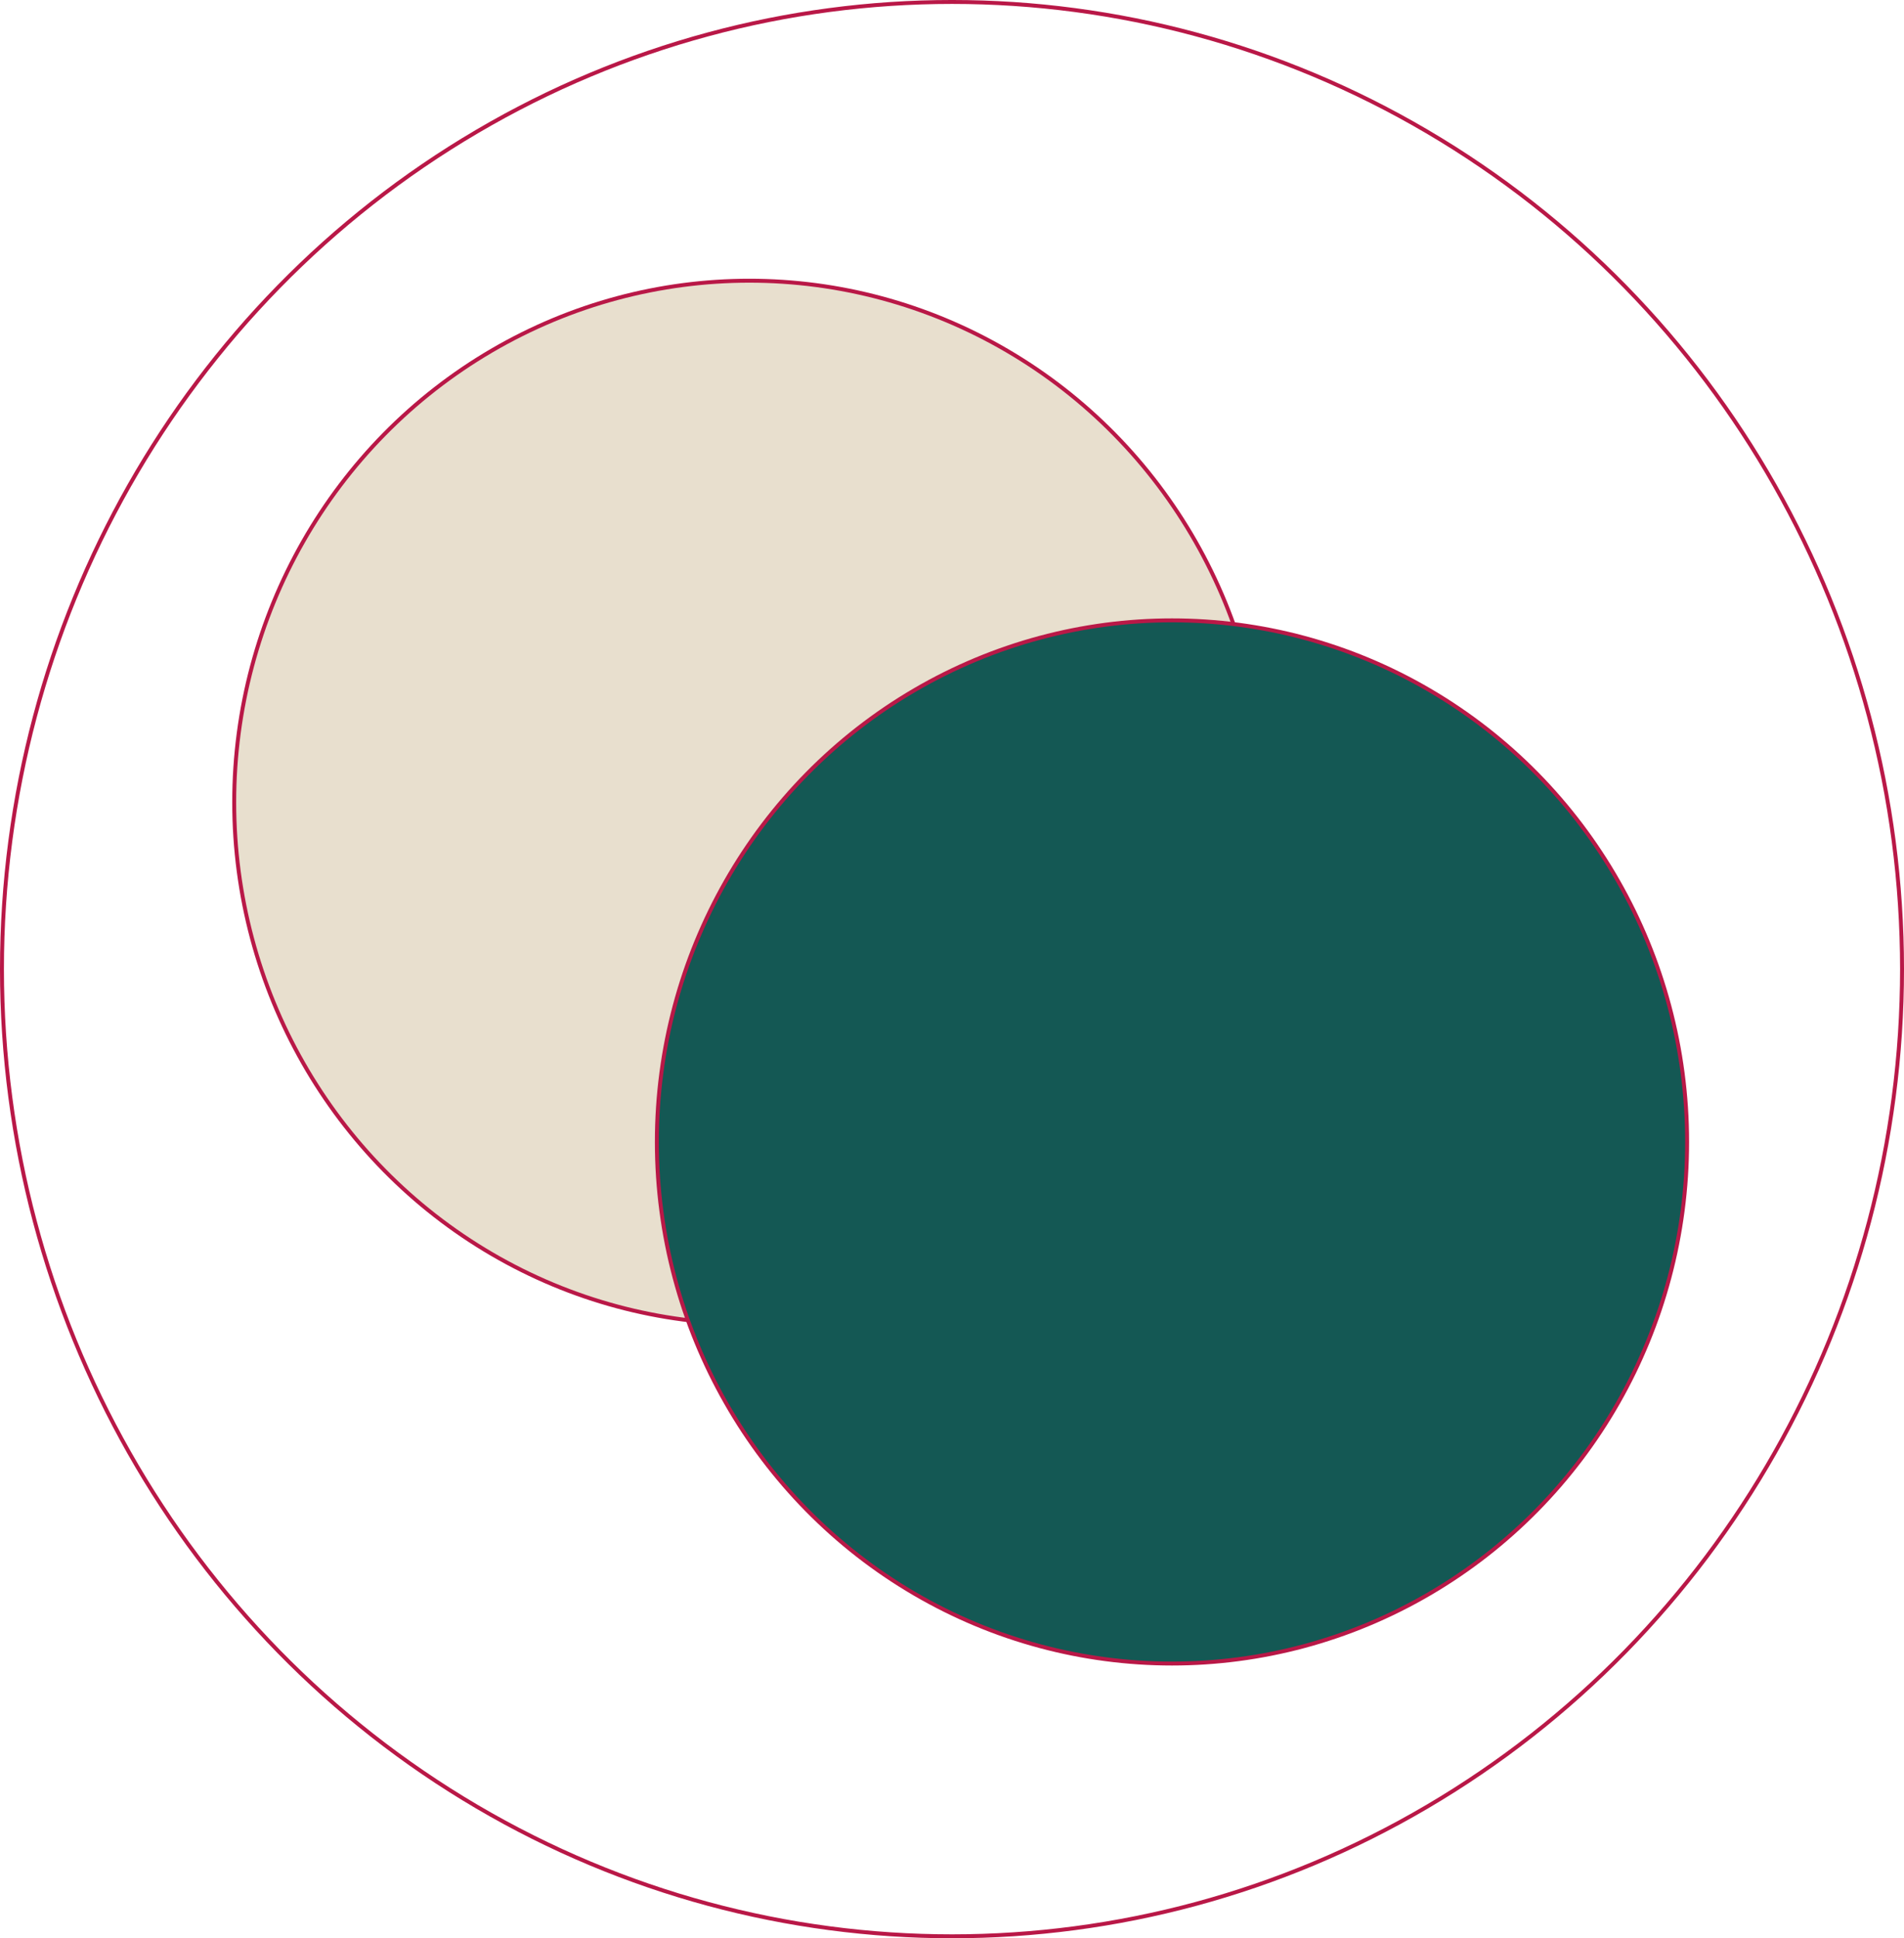 <?xml version="1.0" encoding="UTF-8" standalone="no"?>
<!-- Created with Inkscape (http://www.inkscape.org/) -->

<svg
   width="171.042mm"
   height="174.077mm"
   viewBox="0 0 171.042 174.077"
   version="1.1"
   id="svg1"
   inkscape:version="1.4 (86a8ad7, 2024-10-11)"
   sodipodi:docname="cambio_modo.svg"
   xmlns:inkscape="http://www.inkscape.org/namespaces/inkscape"
   xmlns:sodipodi="http://sodipodi.sourceforge.net/DTD/sodipodi-0.dtd"
   xmlns="http://www.w3.org/2000/svg"
   xmlns:svg="http://www.w3.org/2000/svg">
  <sodipodi:namedview
     id="namedview1"
     pagecolor="#ffffff"
     bordercolor="#000000"
     borderopacity="0.25"
     inkscape:showpageshadow="2"
     inkscape:pageopacity="0.0"
     inkscape:pagecheckerboard="0"
     inkscape:deskcolor="#d1d1d1"
     inkscape:document-units="mm"
     inkscape:zoom="0.69753788"
     inkscape:cx="341.20011"
     inkscape:cy="320.41271"
     inkscape:window-width="1920"
     inkscape:window-height="1001"
     inkscape:window-x="-9"
     inkscape:window-y="-9"
     inkscape:window-maximized="1"
     inkscape:current-layer="layer1" />
  <defs
     id="defs1" />
  <g
     inkscape:label="Capa 1"
     inkscape:groupmode="layer"
     id="layer1"
     transform="translate(-16.513,-79.1)">
    <ellipse
       style="fill:#e8dfce;fill-opacity:1;stroke:#b91847;stroke-width:0.353"
       id="path1"
       cx="83.828"
       cy="151.155"
       rx="46.276"
       ry="46.845" />
    <ellipse
       style="fill:#145854;fill-opacity:1;stroke:#b91847;stroke-width:0.353"
       id="path1-2"
       cx="121.796"
       cy="181.659"
       rx="46.276"
       ry="46.845" />
    <ellipse
       style="fill:#b91847;fill-opacity:0;stroke:#b91847;stroke-width:0.353"
       id="path2"
       cx="102.034"
       cy="166.138"
       rx="85.345"
       ry="86.862" />
  </g>
</svg>
